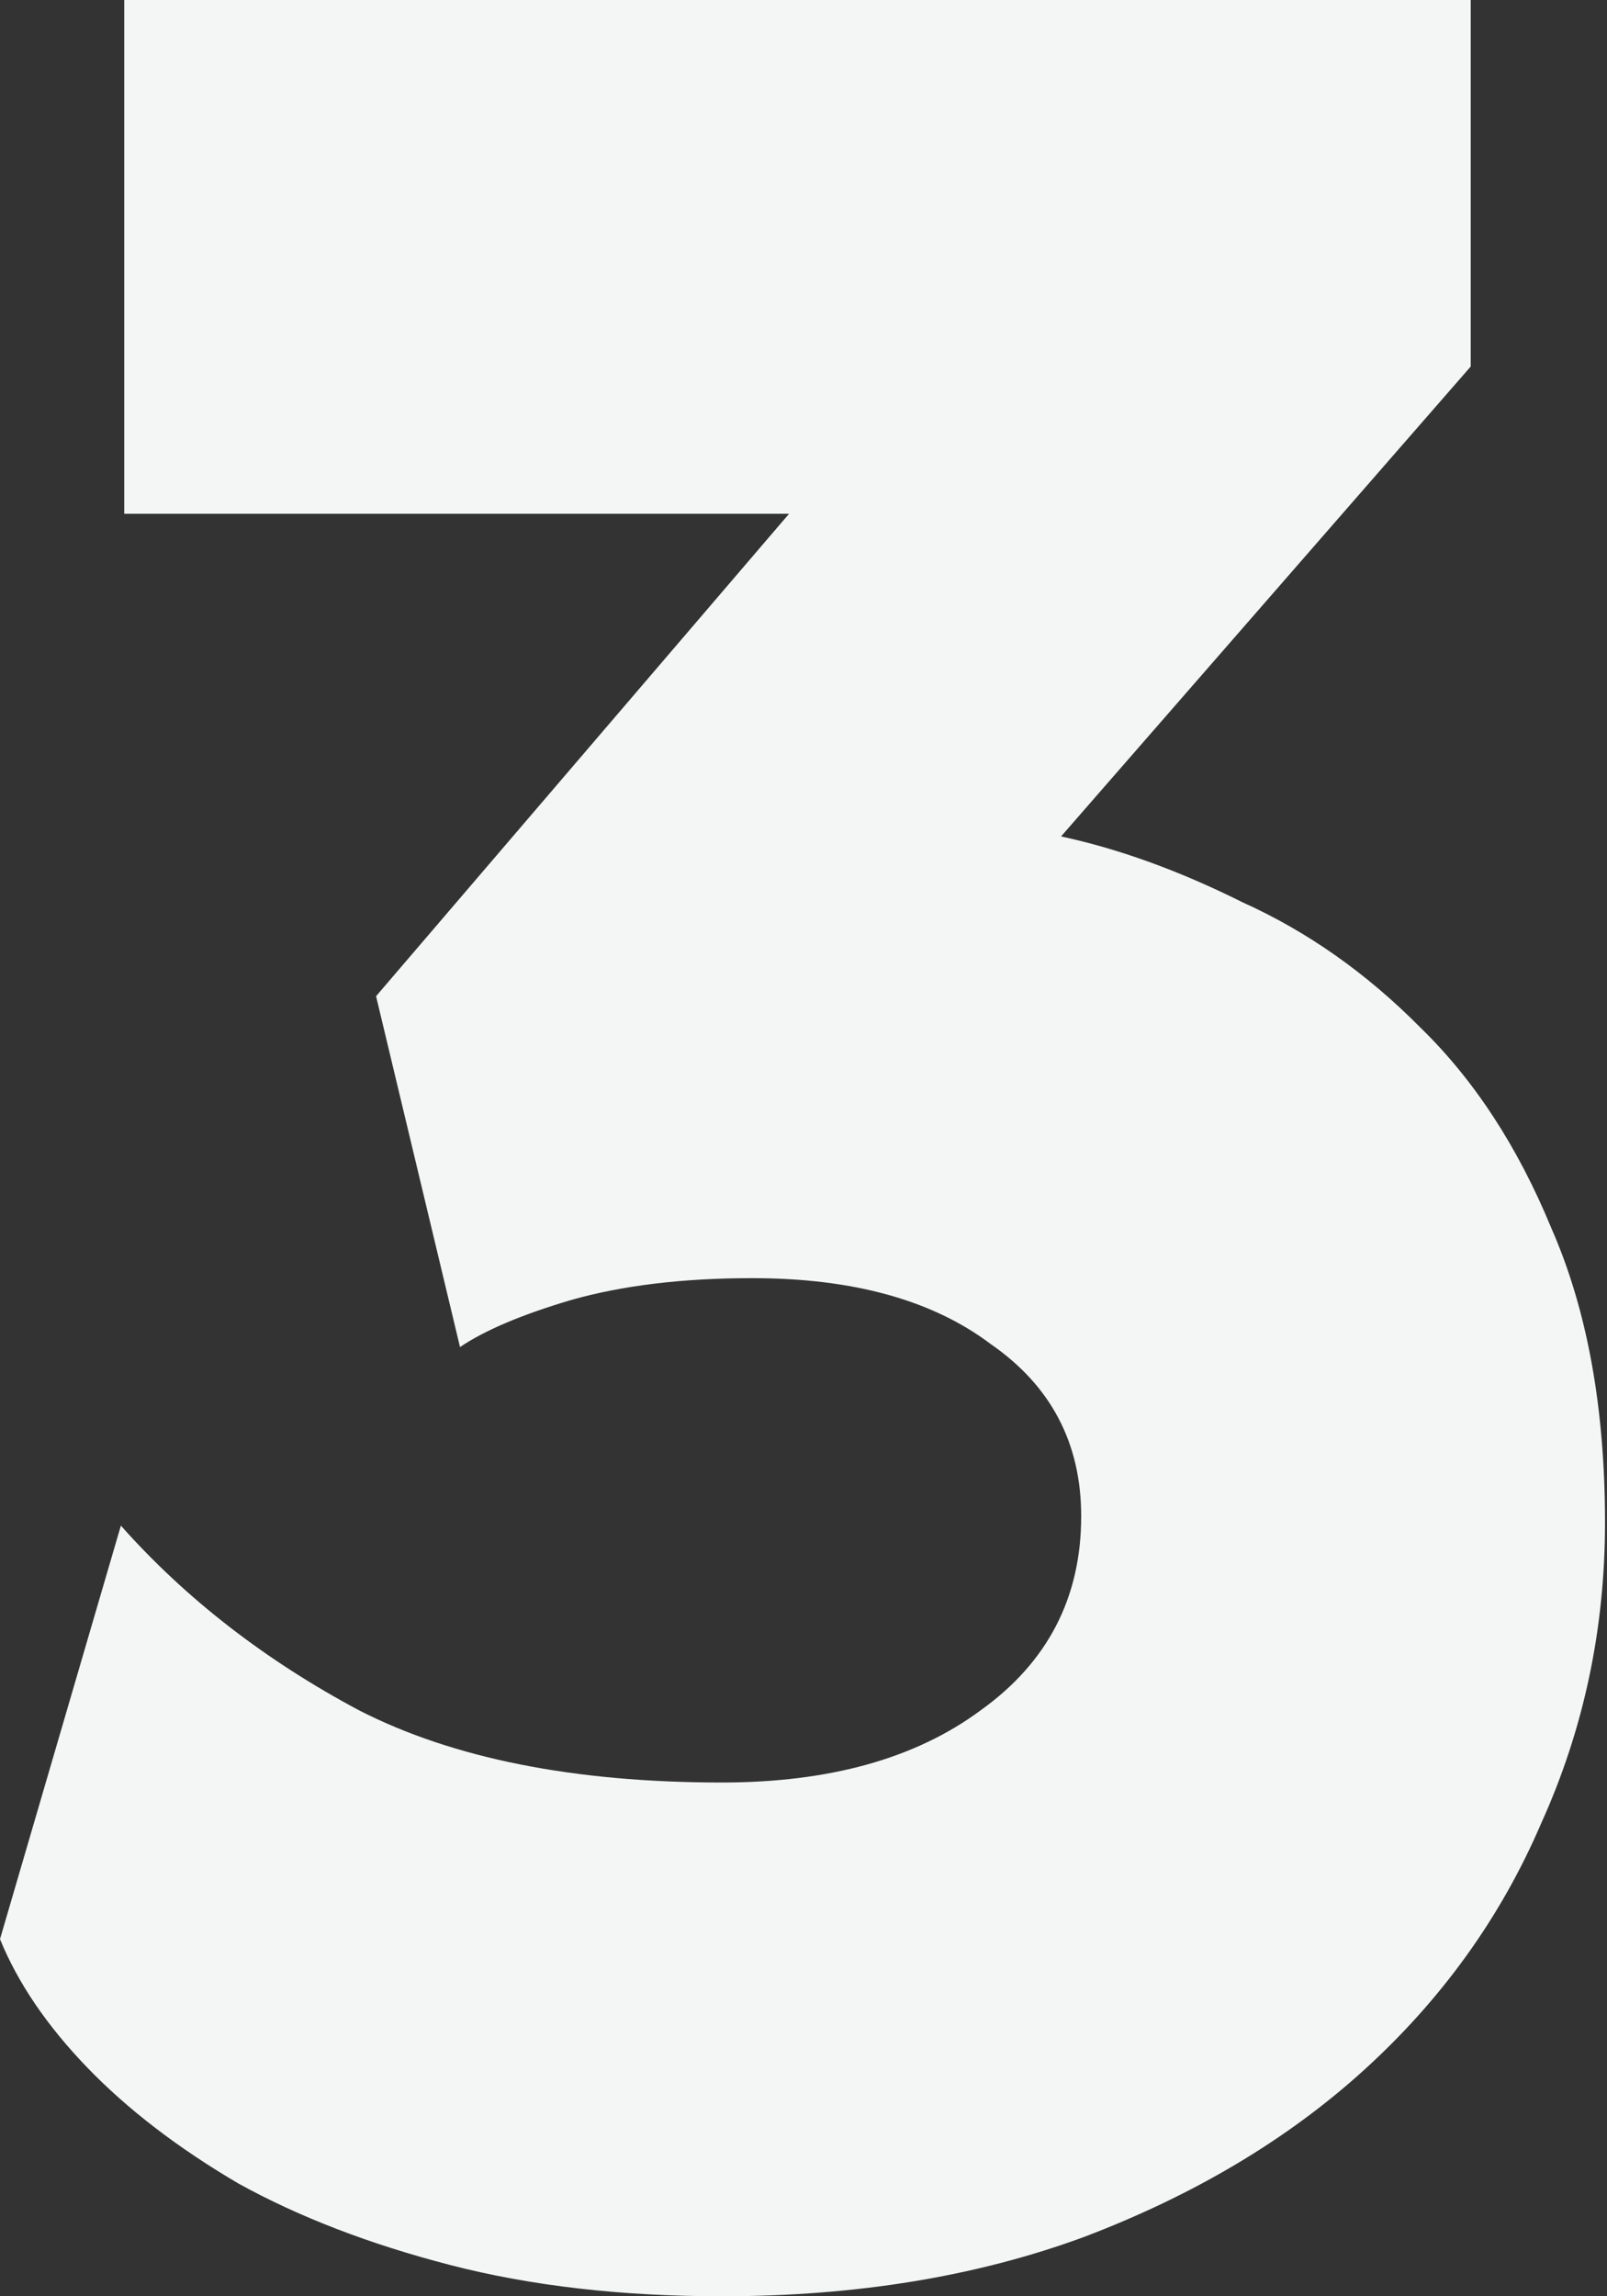 <svg width="210" height="300" viewBox="0 0 210 300" fill="none" xmlns="http://www.w3.org/2000/svg">
<rect x="0" y="0" width="210" height="300" fill="#333333" stroke="none"/>
<path d="M94.339 232.879C108.38 232.879 119.643 229.741 128.126 223.465C136.902 217.19 141.289 208.731 141.289 198.09C141.289 188.54 137.34 181.037 129.442 175.58C121.837 169.85 111.452 166.985 98.288 166.985C89.22 166.985 81.322 167.94 74.594 169.85C68.158 171.76 63.332 173.806 60.114 175.989L49.144 130.15L103.115 67.121H16.235V0H192.189V47.885L138.657 109.277C146.262 110.914 154.161 113.779 162.351 117.872C170.834 121.692 178.586 127.149 185.607 134.243C192.628 141.064 198.332 149.795 202.72 160.437C207.4 171.078 209.74 183.902 209.74 198.909C209.74 212.824 206.961 225.921 201.403 238.199C196.138 250.477 188.386 261.255 178.148 270.532C168.202 279.536 156.062 286.767 141.728 292.224C127.687 297.408 111.891 300 94.339 300C81.176 300 69.328 298.636 58.797 295.907C48.267 293.179 39.052 289.632 31.154 285.266C23.256 280.628 16.674 275.58 11.409 270.123C6.143 264.666 2.34 259.072 0 253.342L15.796 199.318C24.28 208.868 34.664 216.917 46.95 223.465C59.236 229.741 75.033 232.879 94.339 232.879Z" fill="#F4F6F6"/>
</svg>
